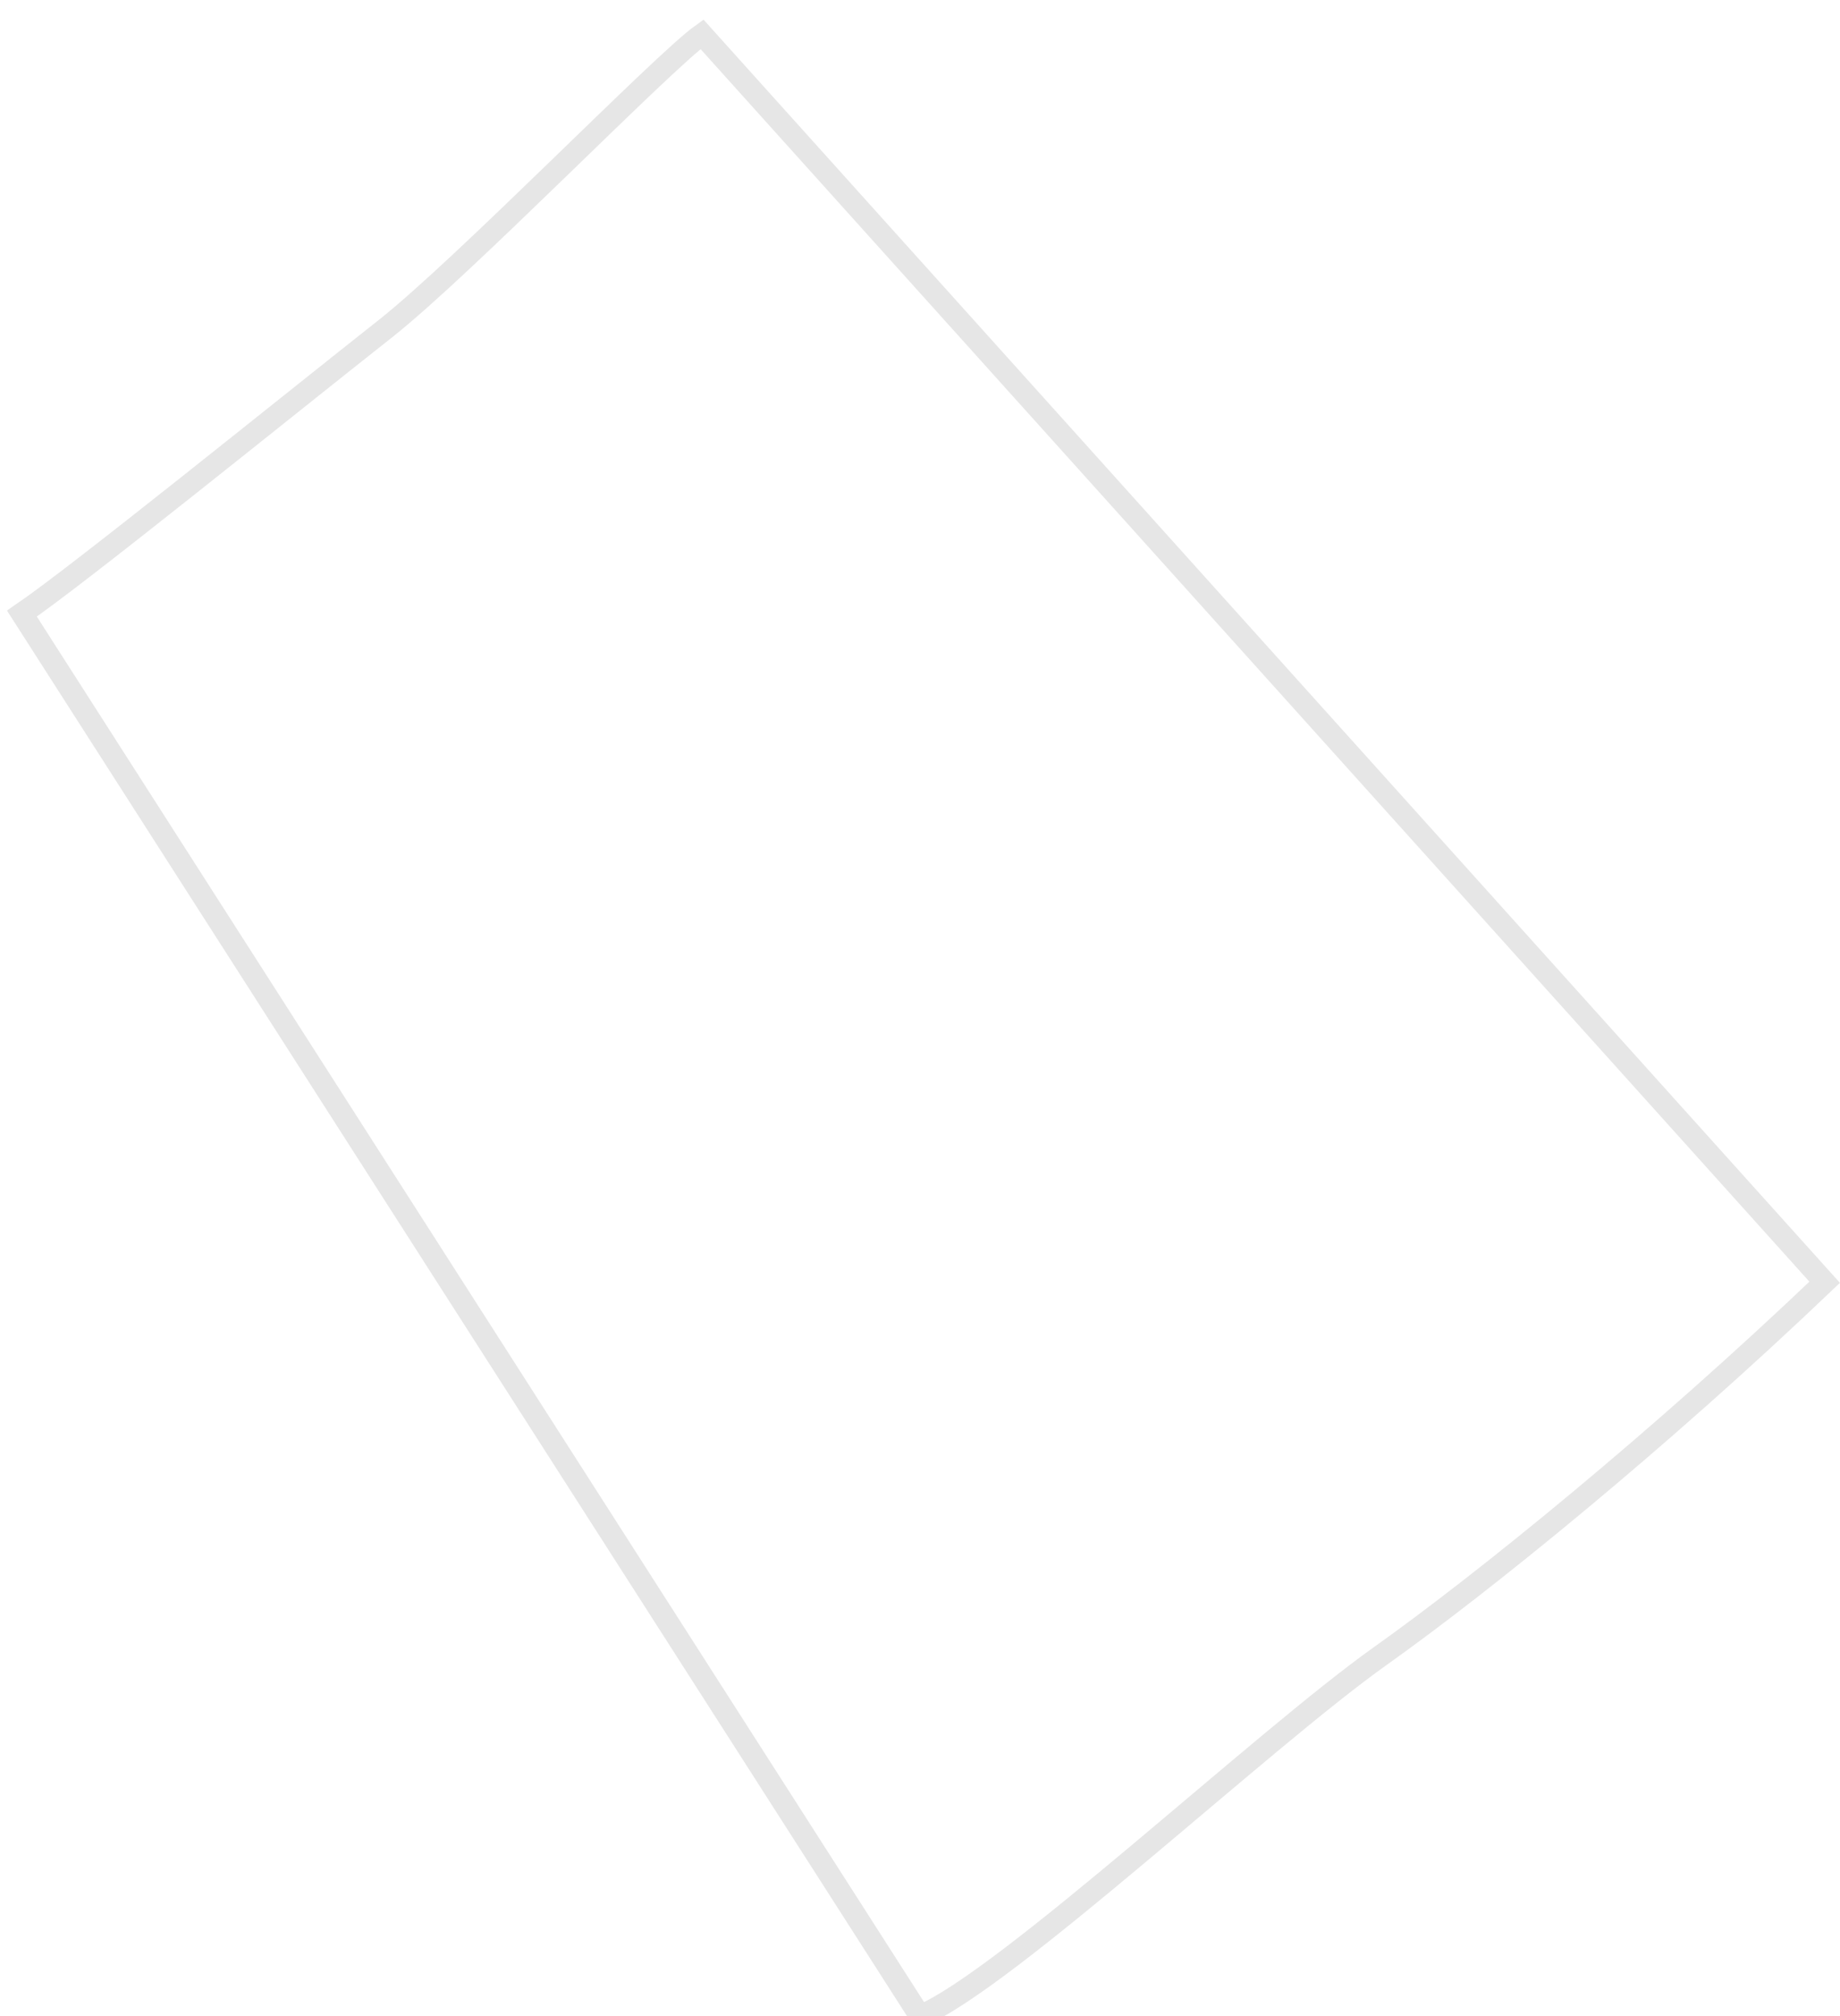 <svg width="42" height="46" viewBox="0 0 42 46" fill="none" xmlns="http://www.w3.org/2000/svg">
<path d="M21 46C22.971 45.176 28.805 39.706 31.5 37.79C33.89 36.092 37.873 32.86 41.65 29.257L16.023 0.782C15.112 1.431 10.605 6.072 8.795 7.501C6.44 9.359 1.814 13.104 0.5 14L21 46Z" fill="white" fill-opacity="0" stroke="black" stroke-opacity="0.1" stroke-width="0.5"/>
</svg>
